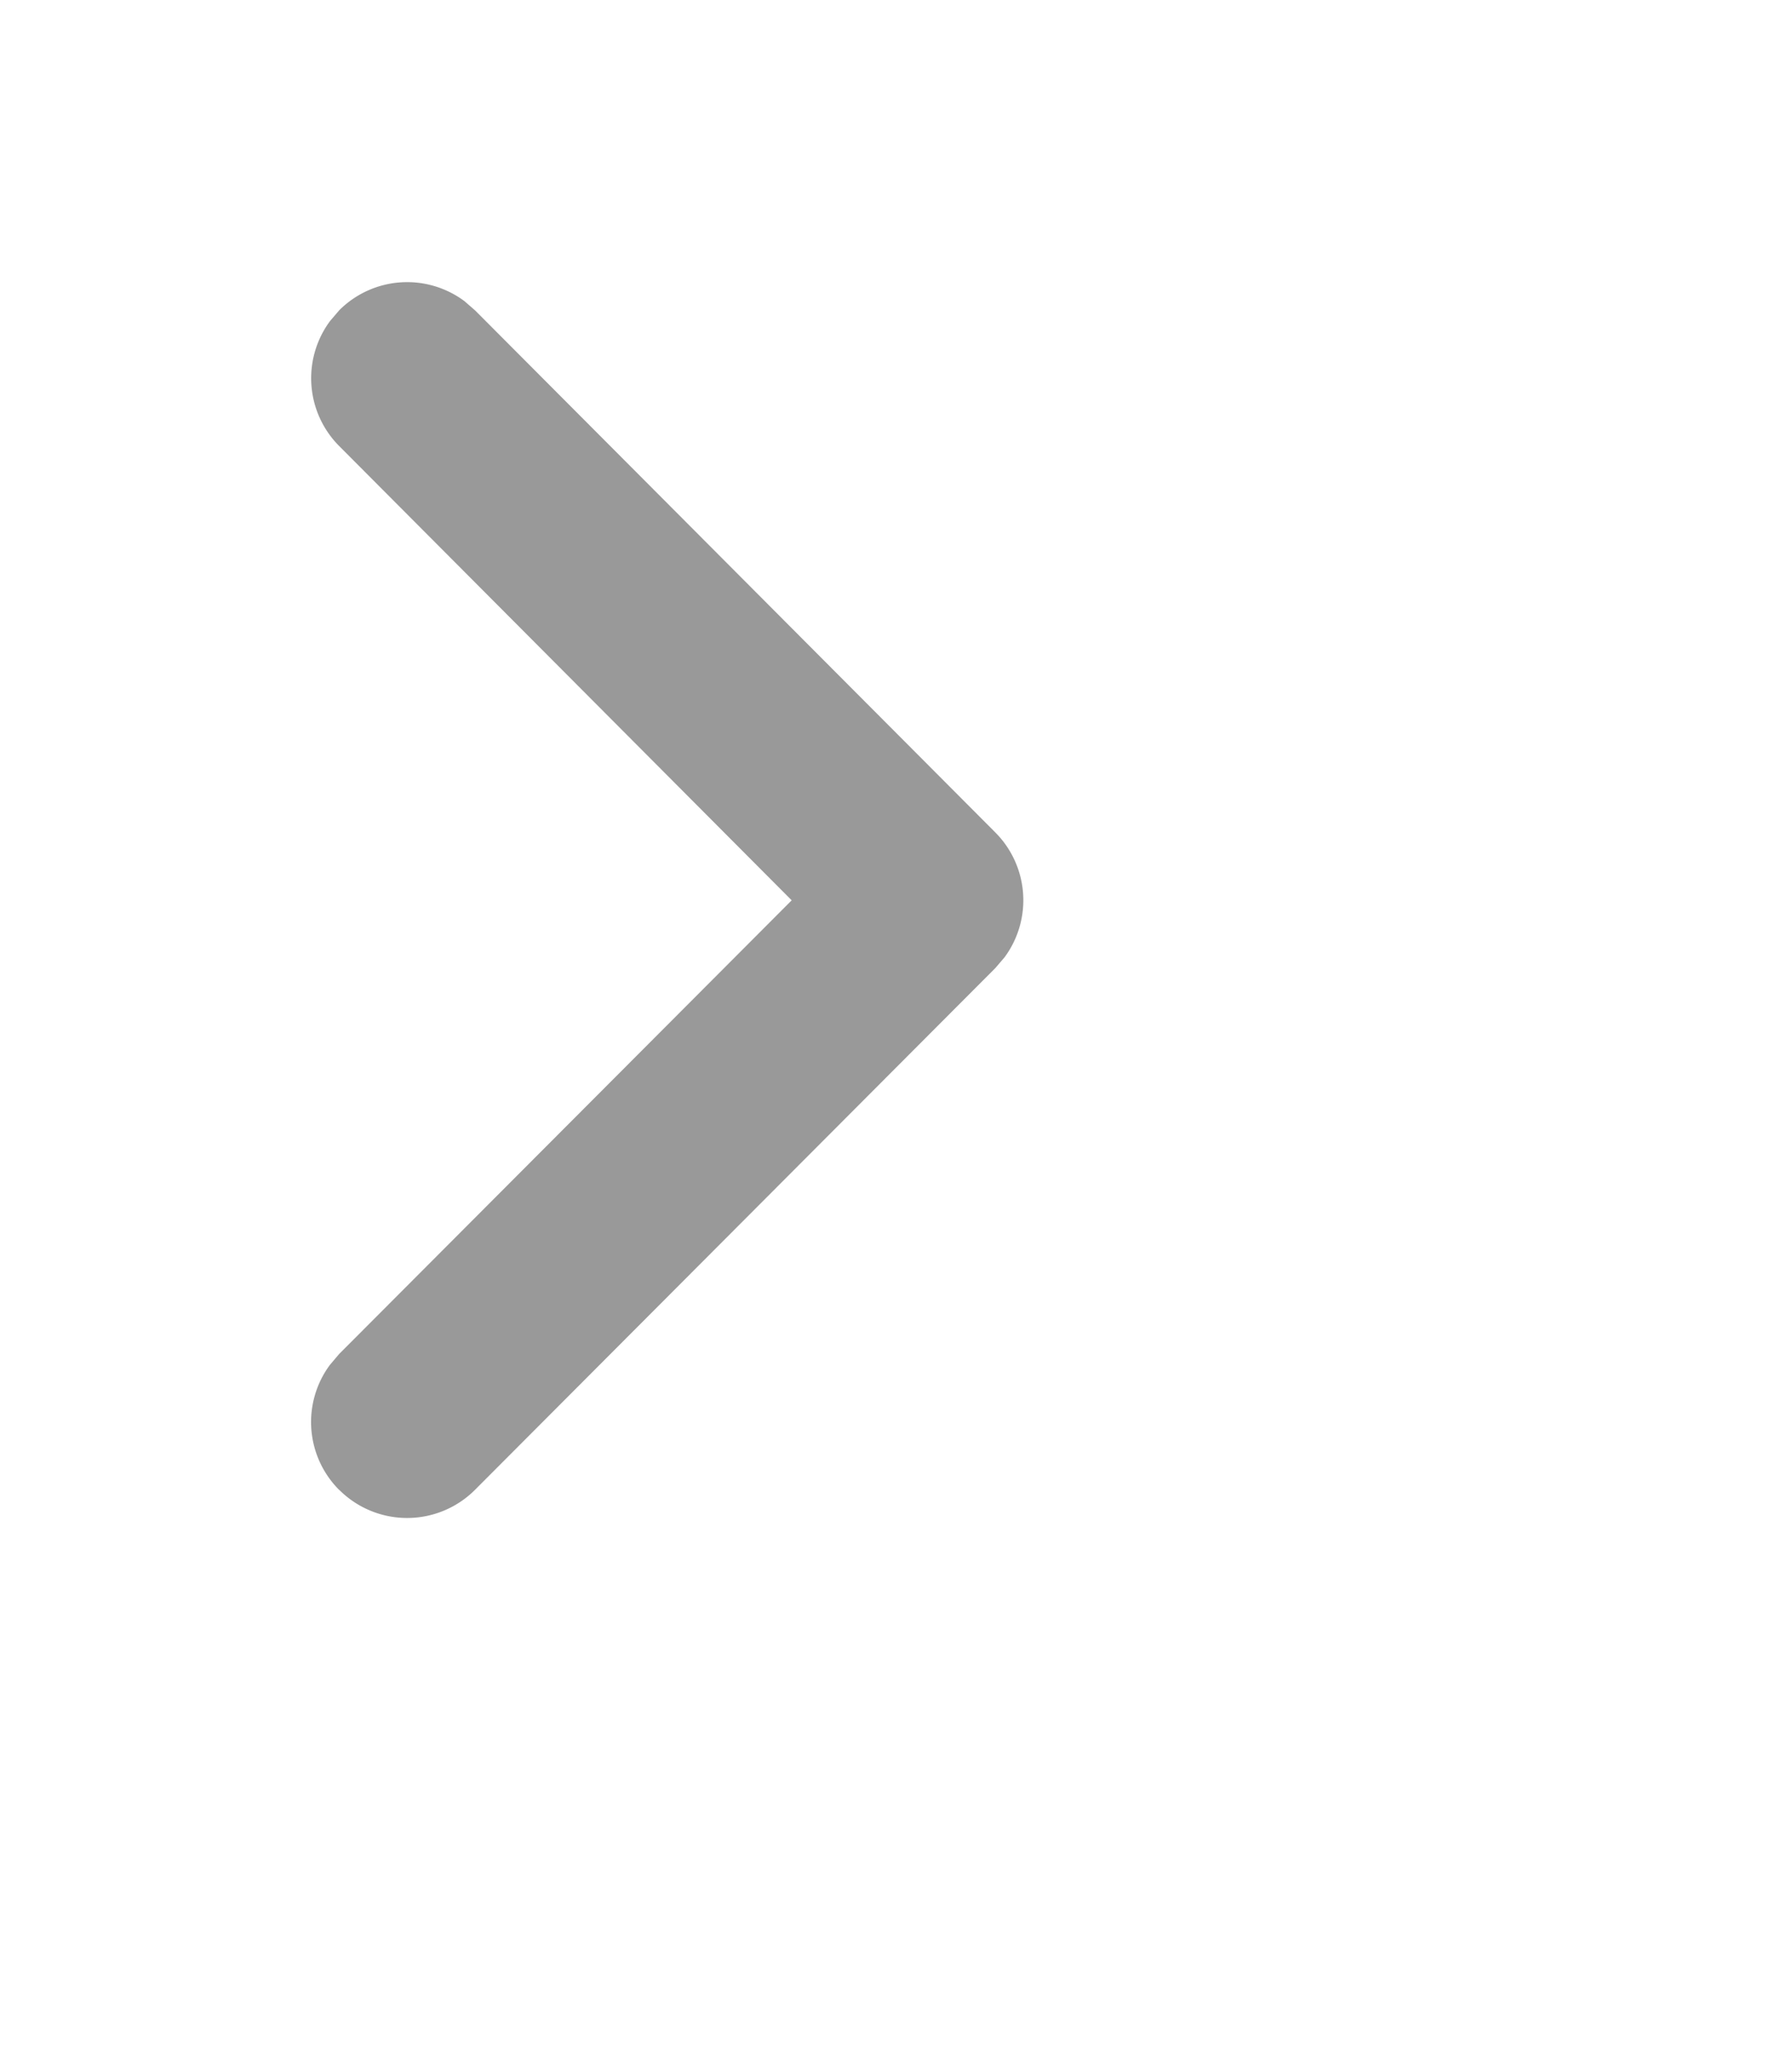 <svg viewBox="0 0 14 16" xmlns="http://www.w3.org/2000/svg"><path d="M2.65 11.634a.75.75 0 01-.073-.976l.072-.085L6.185 7.03 2.65 3.483a.75.75 0 01-.071-.977l.072-.084a.75.75 0 01.977-.071l.084.073L7.776 6.5a.75.75 0 01.072.975l-.072.084-4.065 4.074a.75.75 0 01-1.06.001z" fill="#999"/></svg>